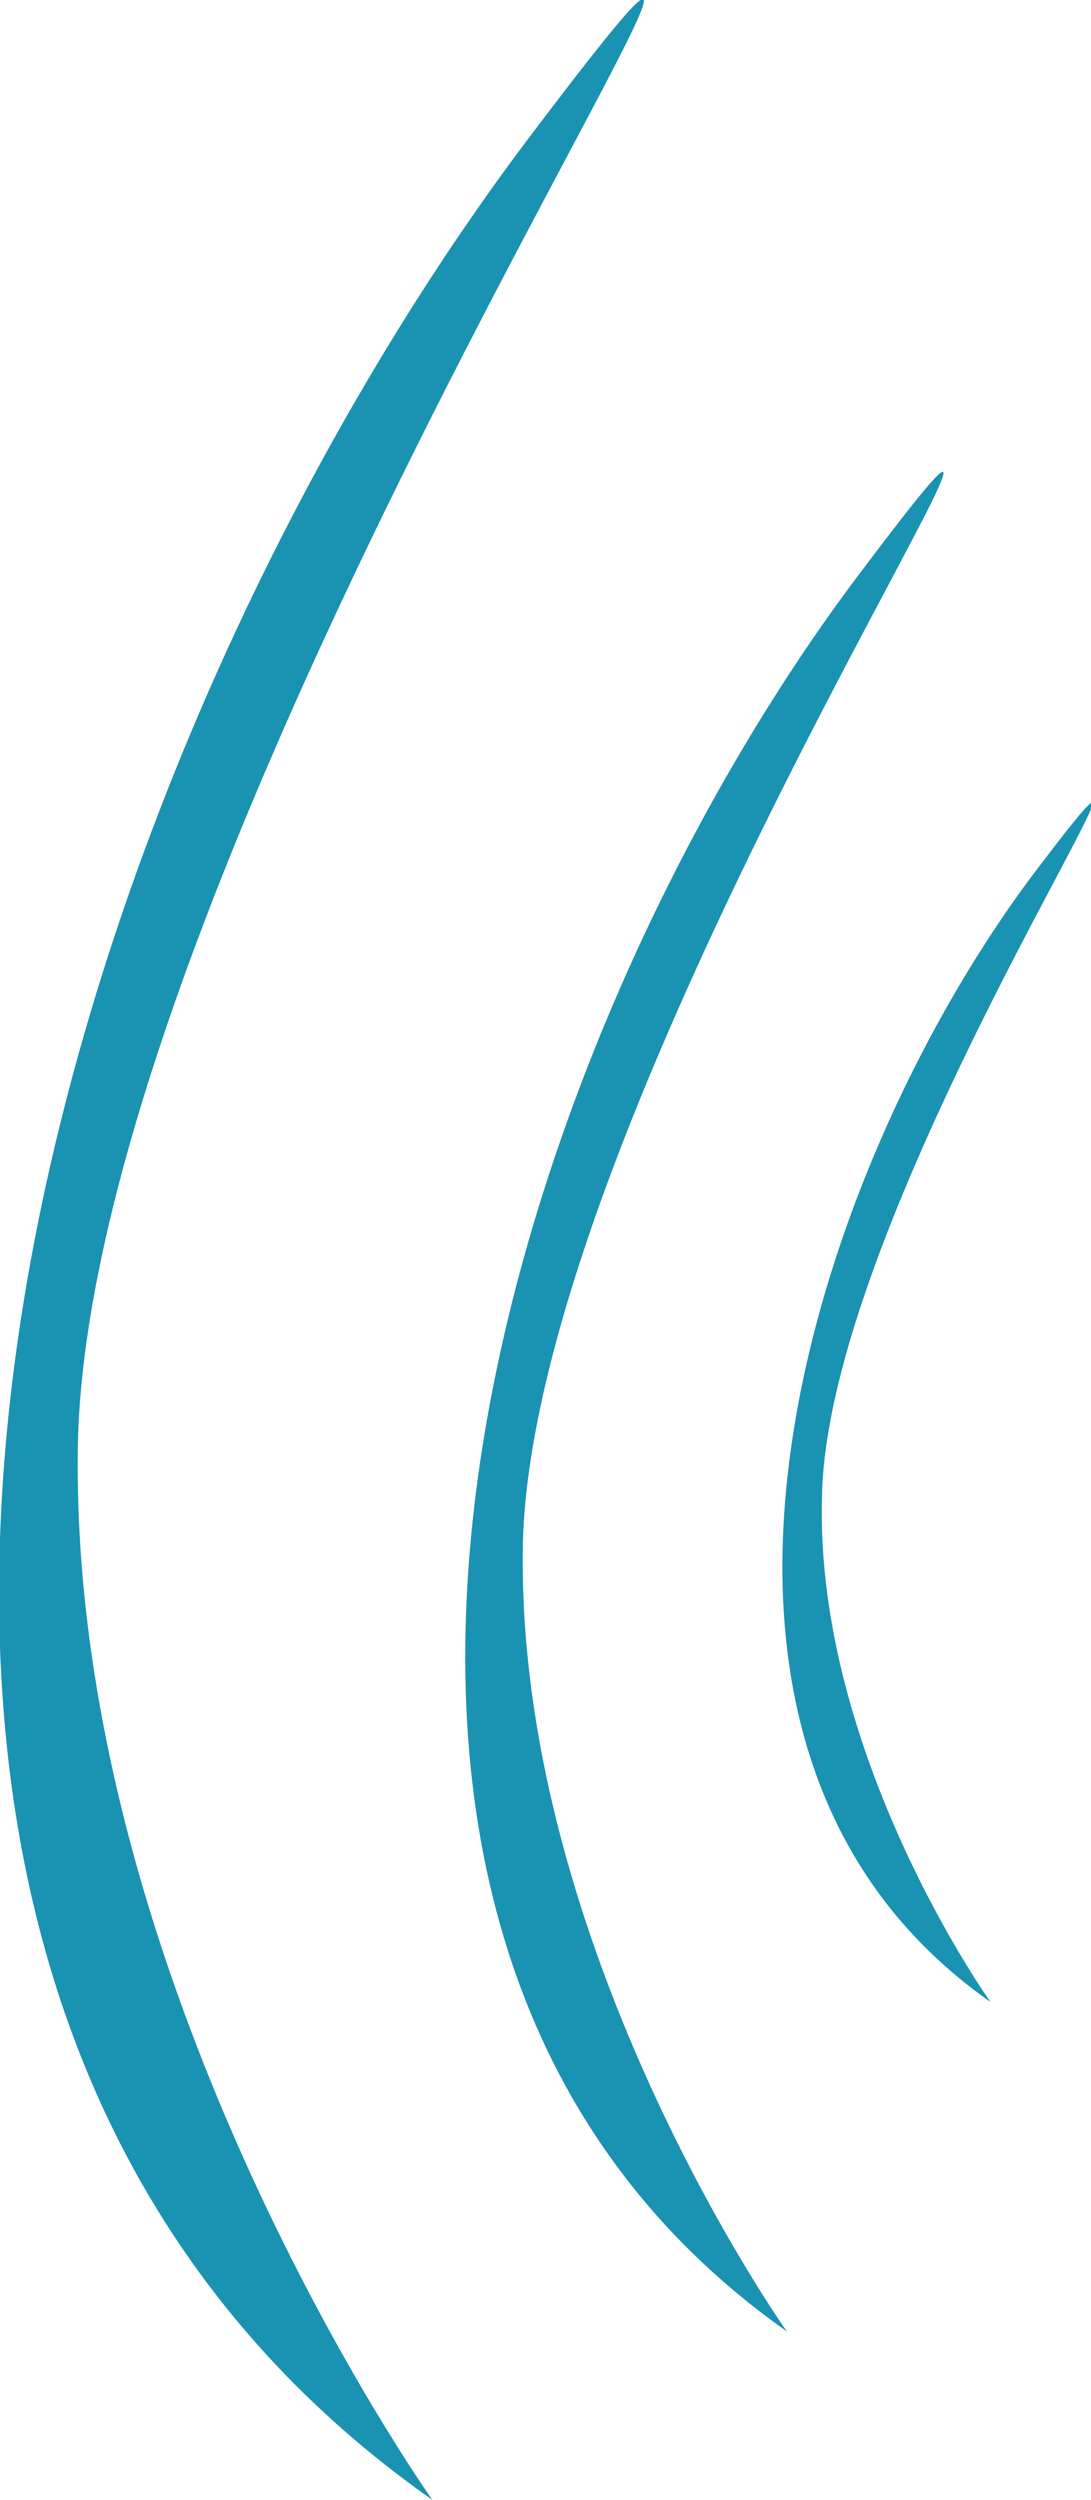 <?xml version="1.0" encoding="utf-8"?>
<!-- Generator: Adobe Illustrator 18.0.0, SVG Export Plug-In . SVG Version: 6.00 Build 0)  -->
<!DOCTYPE svg PUBLIC "-//W3C//DTD SVG 1.1//EN" "http://www.w3.org/Graphics/SVG/1.1/DTD/svg11.dtd">
<svg version="1.1" id="Layer_1" xmlns="http://www.w3.org/2000/svg" xmlns:xlink="http://www.w3.org/1999/xlink" x="0px" y="0px"
	 viewBox="0 0 43.4 99.4" enable-background="new 0 0 43.4 99.4" xml:space="preserve">
<path fill="#1A92B2" d="M17.2,99.4c-30.6-21.5-14.8-69.3,3.9-94c16.5-21.8-17.5,27.4-18,52C2.7,79,17.2,99.4,17.2,99.4z"/>
<path fill="#1A92B2" d="M31.3,92.7c-22.7-16-11-51.5,2.9-69.9c12.2-16.2-13,20.4-13.4,38.6C20.5,77.5,31.3,92.7,31.3,92.7z"/>
<path fill="#1A92B2" d="M39.4,79.6c-14.7-10.3-7.1-33.3,1.9-45.1c7.9-10.4-8.4,13.2-8.6,25C32.4,69.8,39.4,79.6,39.4,79.6z"/>
</svg>
